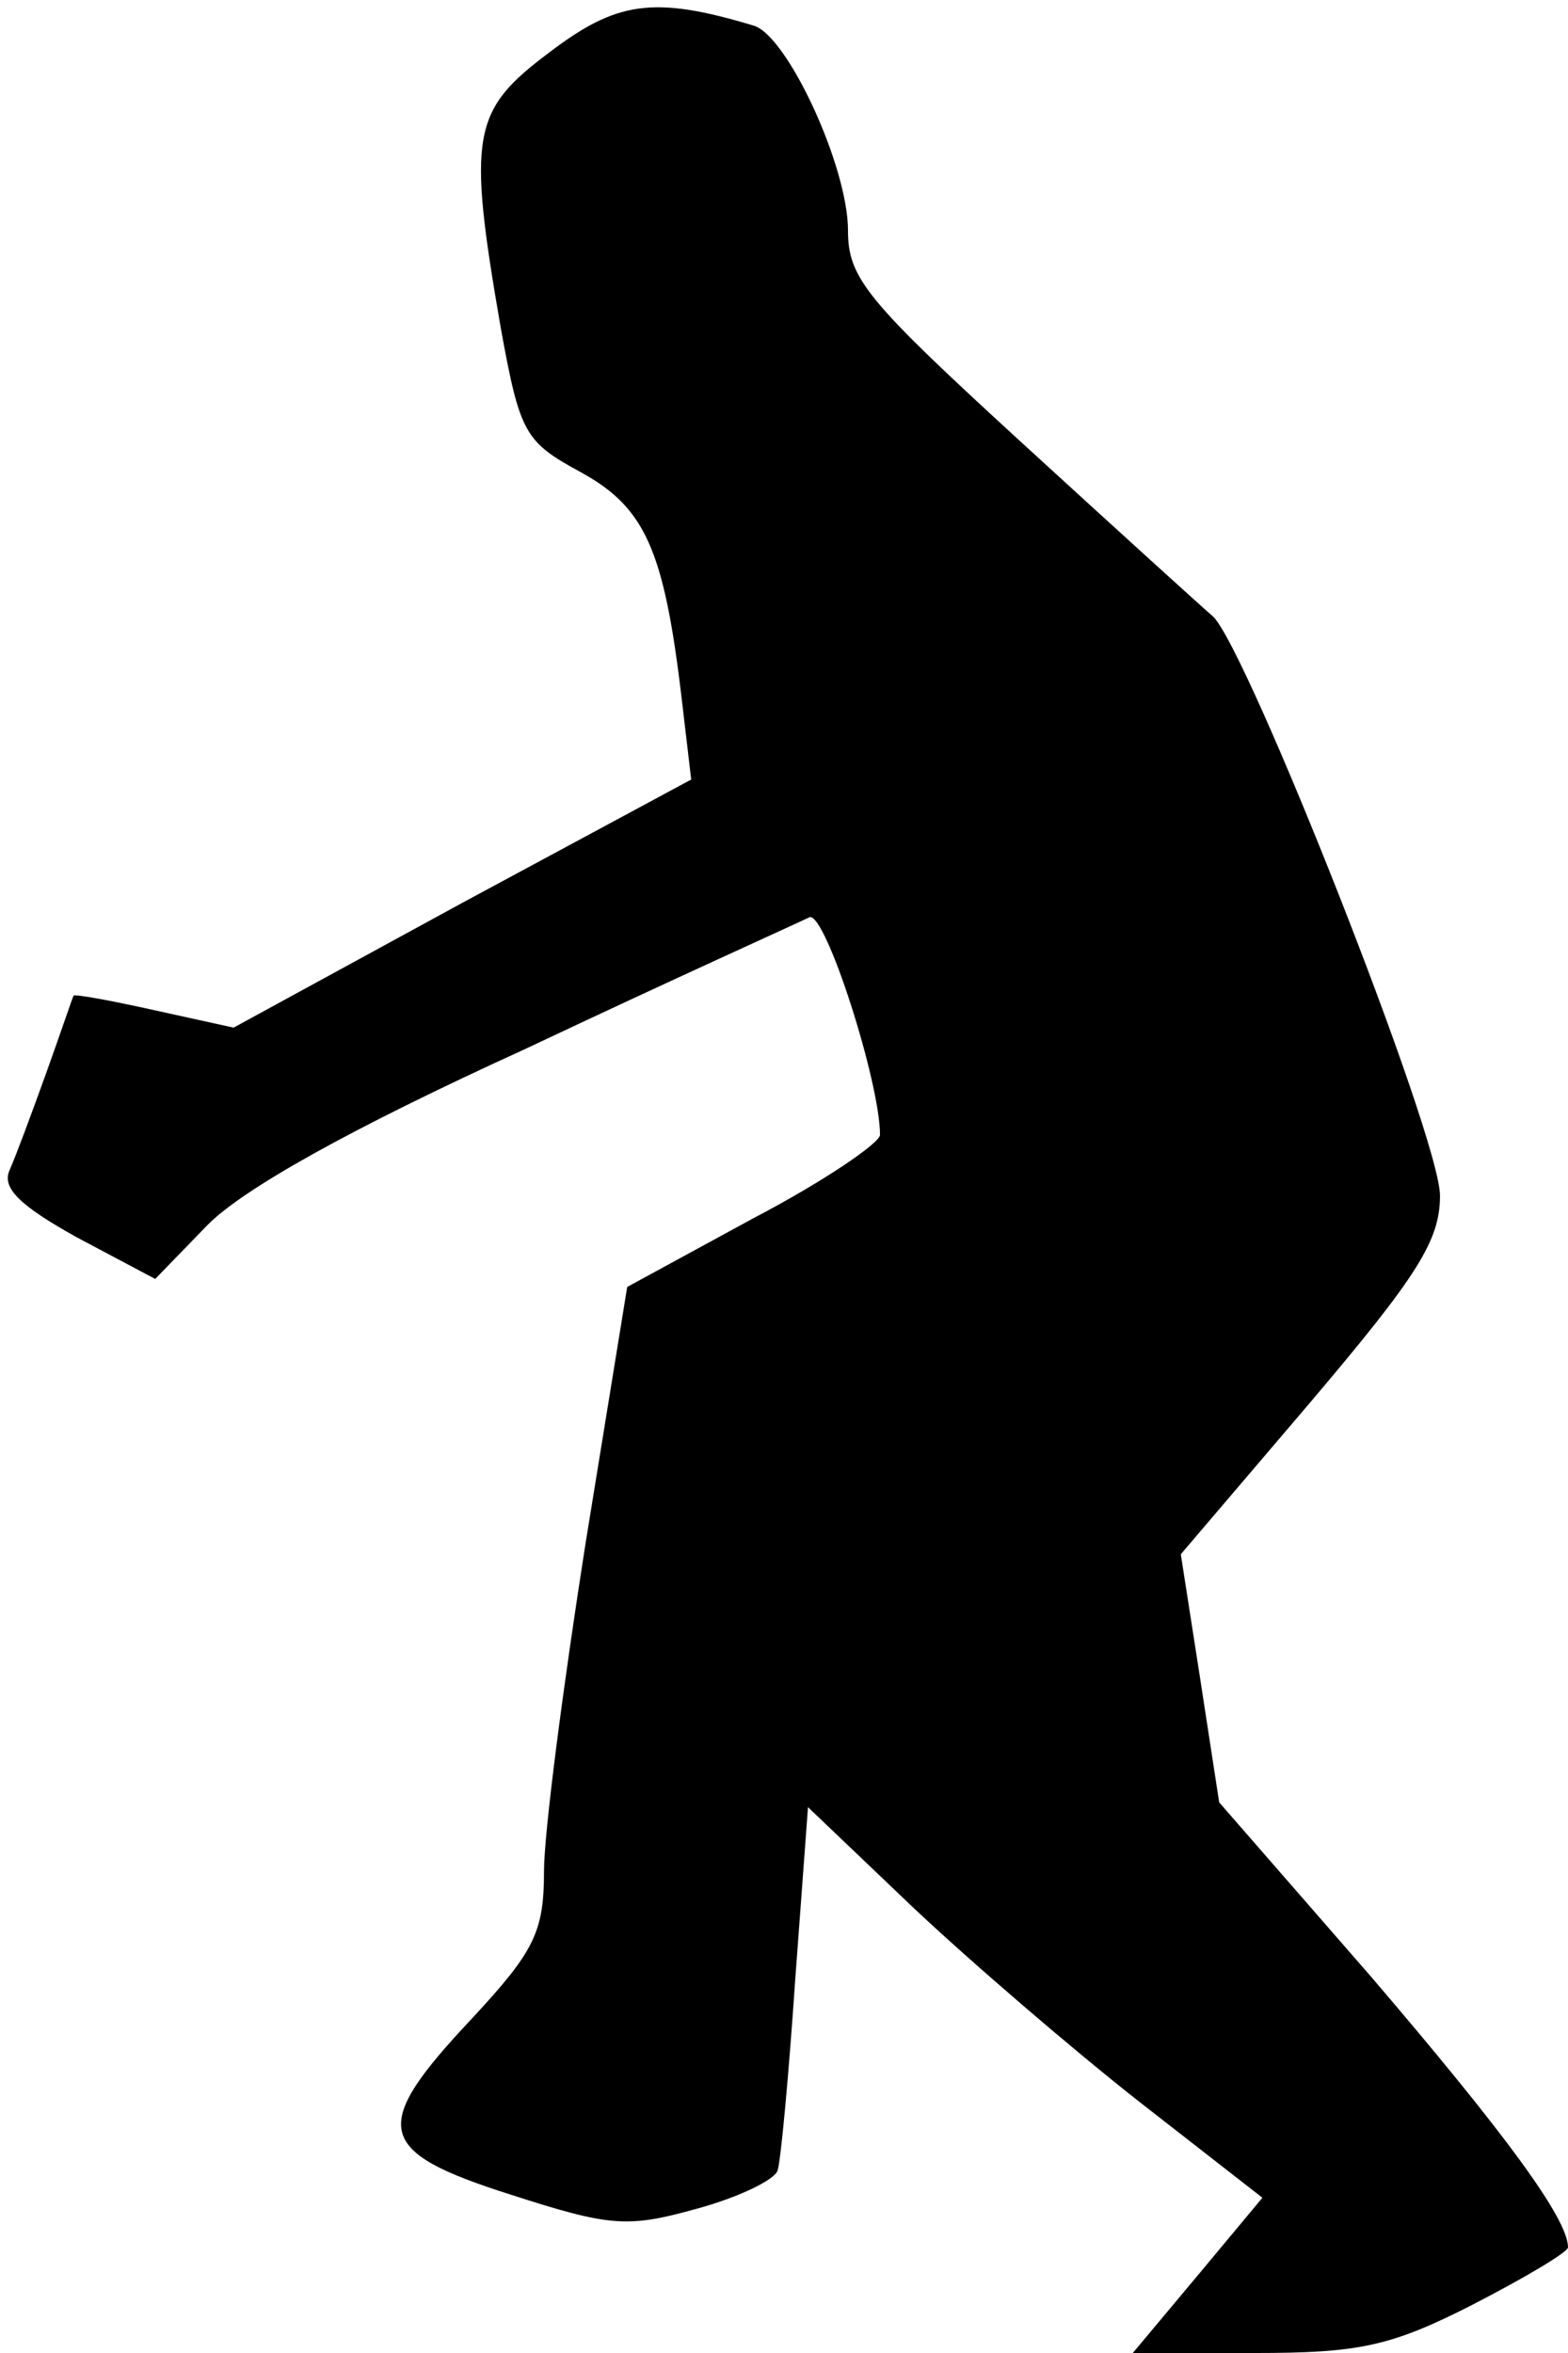 <?xml version="1.0" standalone="no"?>
<!DOCTYPE svg PUBLIC "-//W3C//DTD SVG 20010904//EN"
 "http://www.w3.org/TR/2001/REC-SVG-20010904/DTD/svg10.dtd">
<svg version="1.0" xmlns="http://www.w3.org/2000/svg"
 width="98pt" height="147pt" viewBox="0 0 98 147"
 preserveAspectRatio="xMidYMid meet">
<g transform="translate(0,147) scale(0.1,-0.1)"
fill="#000000" stroke="none">
<path fill="#000000" stroke="none" d="M343 1437 c-48 -36 -51 -51 -30 -172
12 -66 15 -71 50 -90 40 -22 52 -48 63 -141 l6 -51 -143 -77 -143 -78 -50 11
c-27 6 -49 10 -50 9 -1 -2 -8 -23 -17 -48 -9 -25 -19 -52 -23 -61 -5 -11 6
-22 42 -42 l49 -26 33 34 c22 22 87 59 199 110 91 43 171 79 177 82 10 3 44
-103 44 -136 0 -5 -35 -29 -79 -52 l-79 -43 -26 -160 c-14 -89 -26 -181 -26
-205 0 -38 -6 -50 -45 -92 -64 -68 -61 -83 24 -110 62 -20 73 -21 116 -9 26 7
49 18 51 24 2 6 7 60 11 119 l8 108 65 -62 c36 -34 100 -89 142 -122 l77 -60
-40 -48 -41 -49 76 0 c65 0 85 4 136 30 33 17 60 33 60 36 0 18 -40 72 -123
169 l-95 109 -12 78 -12 77 81 95 c67 79 81 101 81 129 0 37 -121 343 -142
362 -7 6 -61 55 -120 109 -96 88 -108 102 -108 132 0 40 -38 122 -59 128 -63
19 -86 15 -128 -17z"/>
</g>
</svg>
